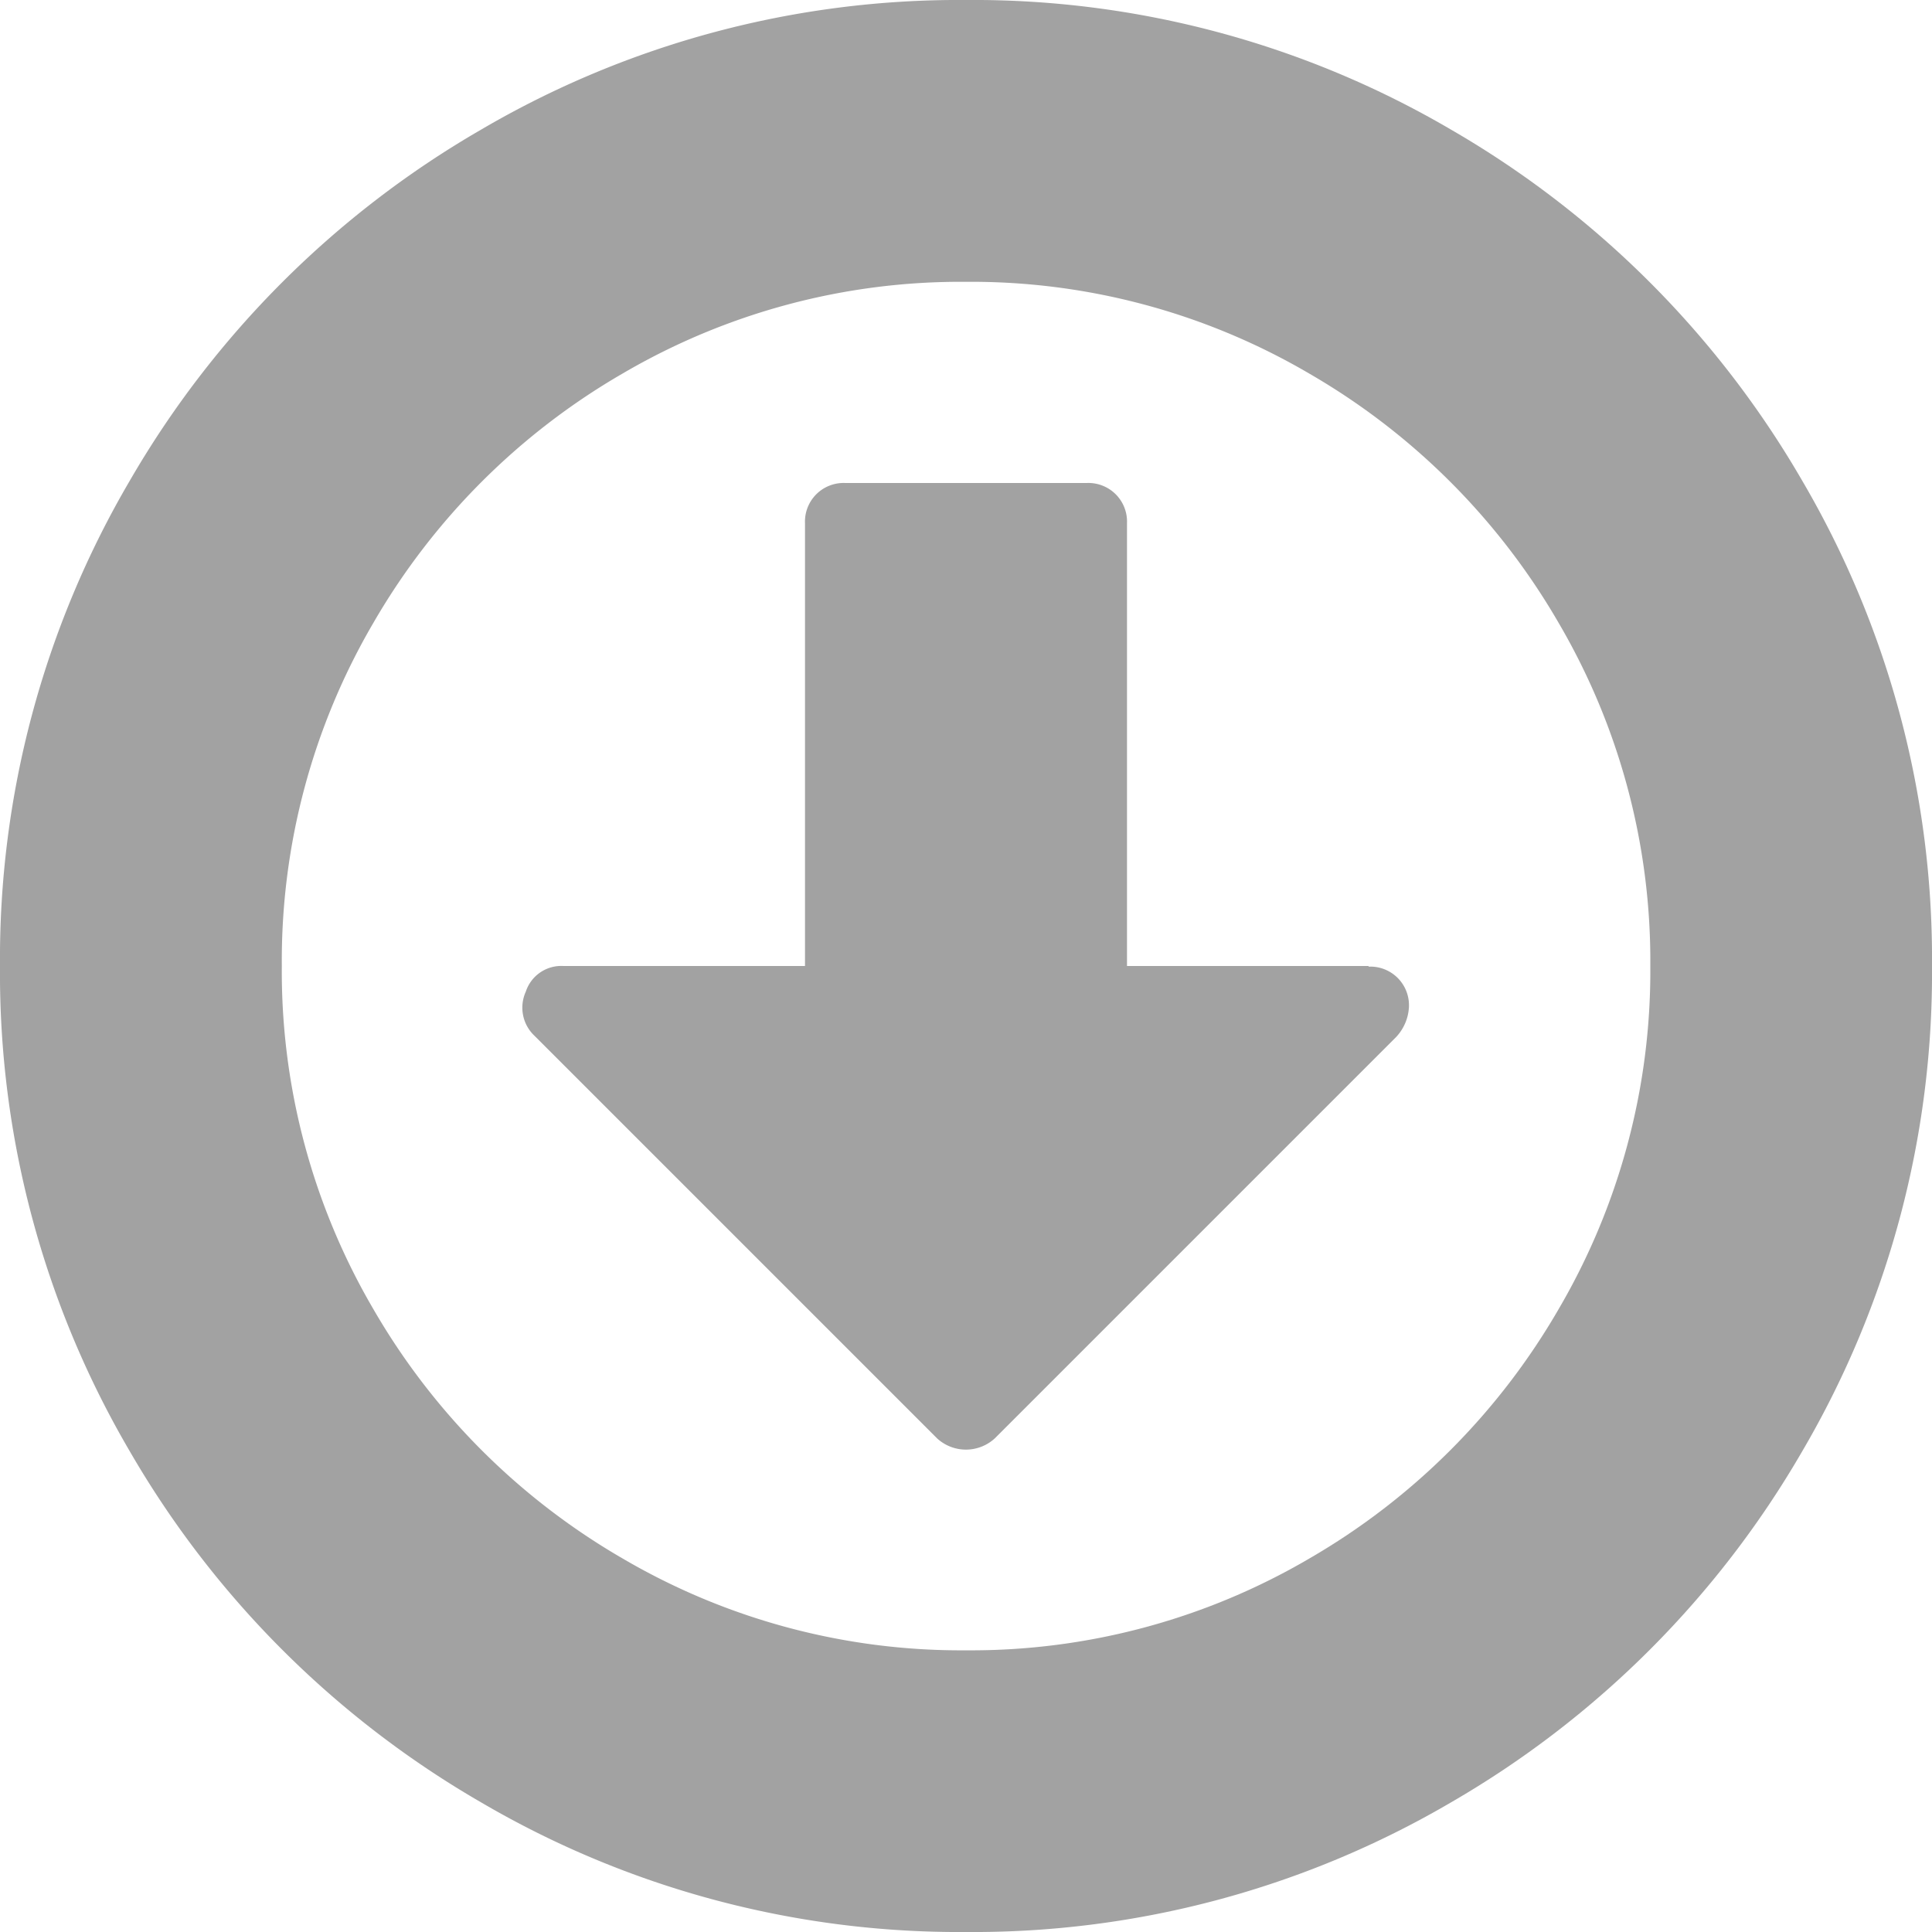 <svg xmlns="http://www.w3.org/2000/svg" viewBox="13877.782 5307 15 15">
  <defs>
    <style>
      .cls-1 {
        fill: #a2a2a2;
      }
    </style>
  </defs>
  <g id="download-symbol" transform="translate(13902.782 5307)">
    <g id="Group_46" data-name="Group 46" transform="translate(0 0)">
      <path id="Path_33" data-name="Path 33" class="cls-1" d="M13.994,3.735a7.469,7.469,0,0,0-2.729-2.729A7.336,7.336,0,0,0,7.5,0,7.336,7.336,0,0,0,3.736,1.006a7.467,7.467,0,0,0-2.73,2.729A7.336,7.336,0,0,0,0,7.5a7.338,7.338,0,0,0,1.006,3.765,7.469,7.469,0,0,0,2.73,2.729A7.337,7.337,0,0,0,7.5,15a7.337,7.337,0,0,0,3.765-1.006,7.467,7.467,0,0,0,2.729-2.729A7.338,7.338,0,0,0,15,7.5,7.338,7.338,0,0,0,13.994,3.735ZM12.1,10.166A5.3,5.3,0,0,1,10.166,12.1a5.193,5.193,0,0,1-2.666.713A5.193,5.193,0,0,1,4.834,12.1,5.3,5.3,0,0,1,2.9,10.166,5.192,5.192,0,0,1,2.188,7.5,5.193,5.193,0,0,1,2.9,4.834,5.3,5.3,0,0,1,4.834,2.9,5.192,5.192,0,0,1,7.5,2.188a5.192,5.192,0,0,1,2.666.713A5.3,5.3,0,0,1,12.1,4.834,5.192,5.192,0,0,1,12.813,7.5,5.192,5.192,0,0,1,12.1,10.166Z" transform="translate(-25 0)"/>
      <path id="Path_34" data-name="Path 34" class="cls-1" d="M125.121,113.378h-1.875V109.94a.3.3,0,0,0-.312-.312h-1.875a.3.3,0,0,0-.313.312v3.438h-1.875a.29.29,0,0,0-.293.2.3.3,0,0,0,.068.342l3.125,3.125a.331.331,0,0,0,.449,0l3.115-3.115a.367.367,0,0,0,.1-.234.3.3,0,0,0-.313-.313Z" transform="translate(-139.496 -105.878)"/>
    </g>
  </g>
</svg>

